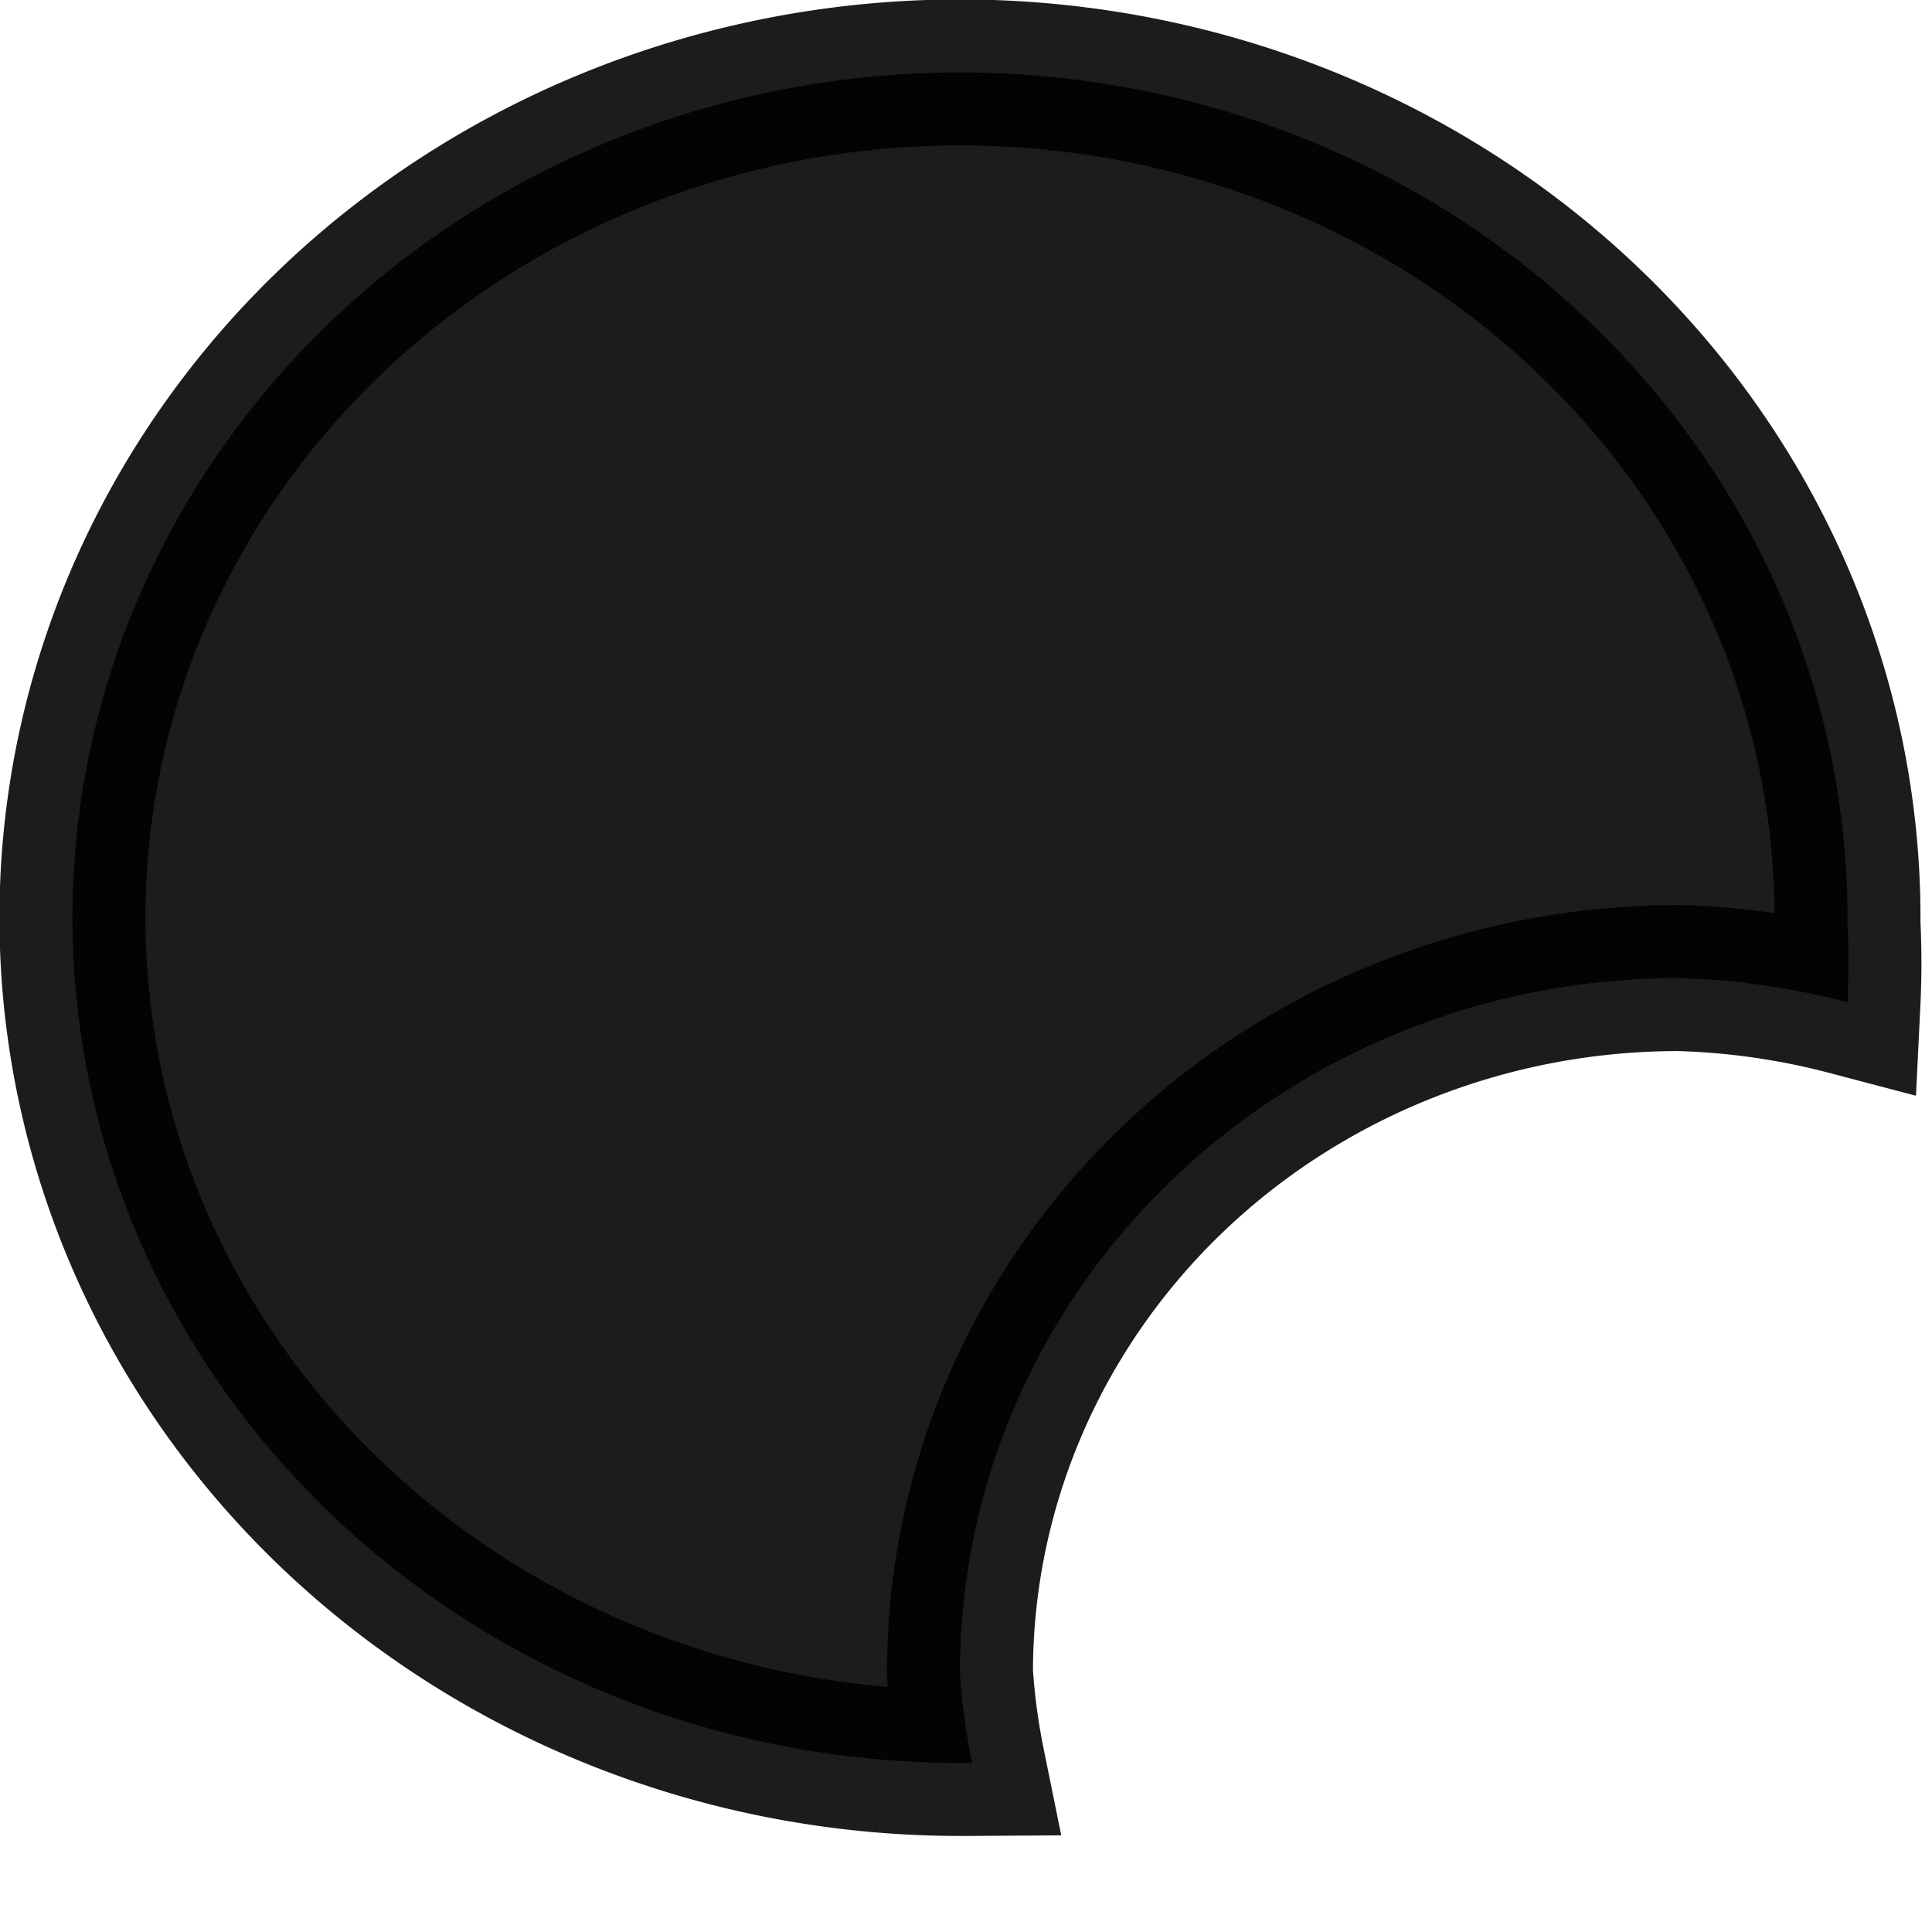 <?xml version="1.0" encoding="UTF-8" standalone="no"?>
<!-- Created with Inkscape (http://www.inkscape.org/) -->

<svg
   width="32"
   height="32"
   viewBox="0 0 32 32"
   version="1.1"
   id="svg1"
   xmlns="http://www.w3.org/2000/svg"
   xmlns:svg="http://www.w3.org/2000/svg">
  <defs
     id="defs1" />
  <path
     id="path1"
     style="opacity:0.89;stroke:#000000;stroke-width:2.418;paint-order:markers stroke fill"
     d="M 15.9,1.2 A 14.7,14 0 0 0 1.2,15.2 14.7,14 0 0 0 15.9,29.2 a 14.7,14 0 0 0 0.2,0 11.9,11.5 0 0 1 -0.2,-1.5 11.9,11.5 0 0 1 11.9,-11.5 11.9,11.5 0 0 1 2.8,0.4 14.7,14 0 0 0 0,-1.3 A 14.7,14 0 0 0 15.9,1.2 Z" />
</svg>

